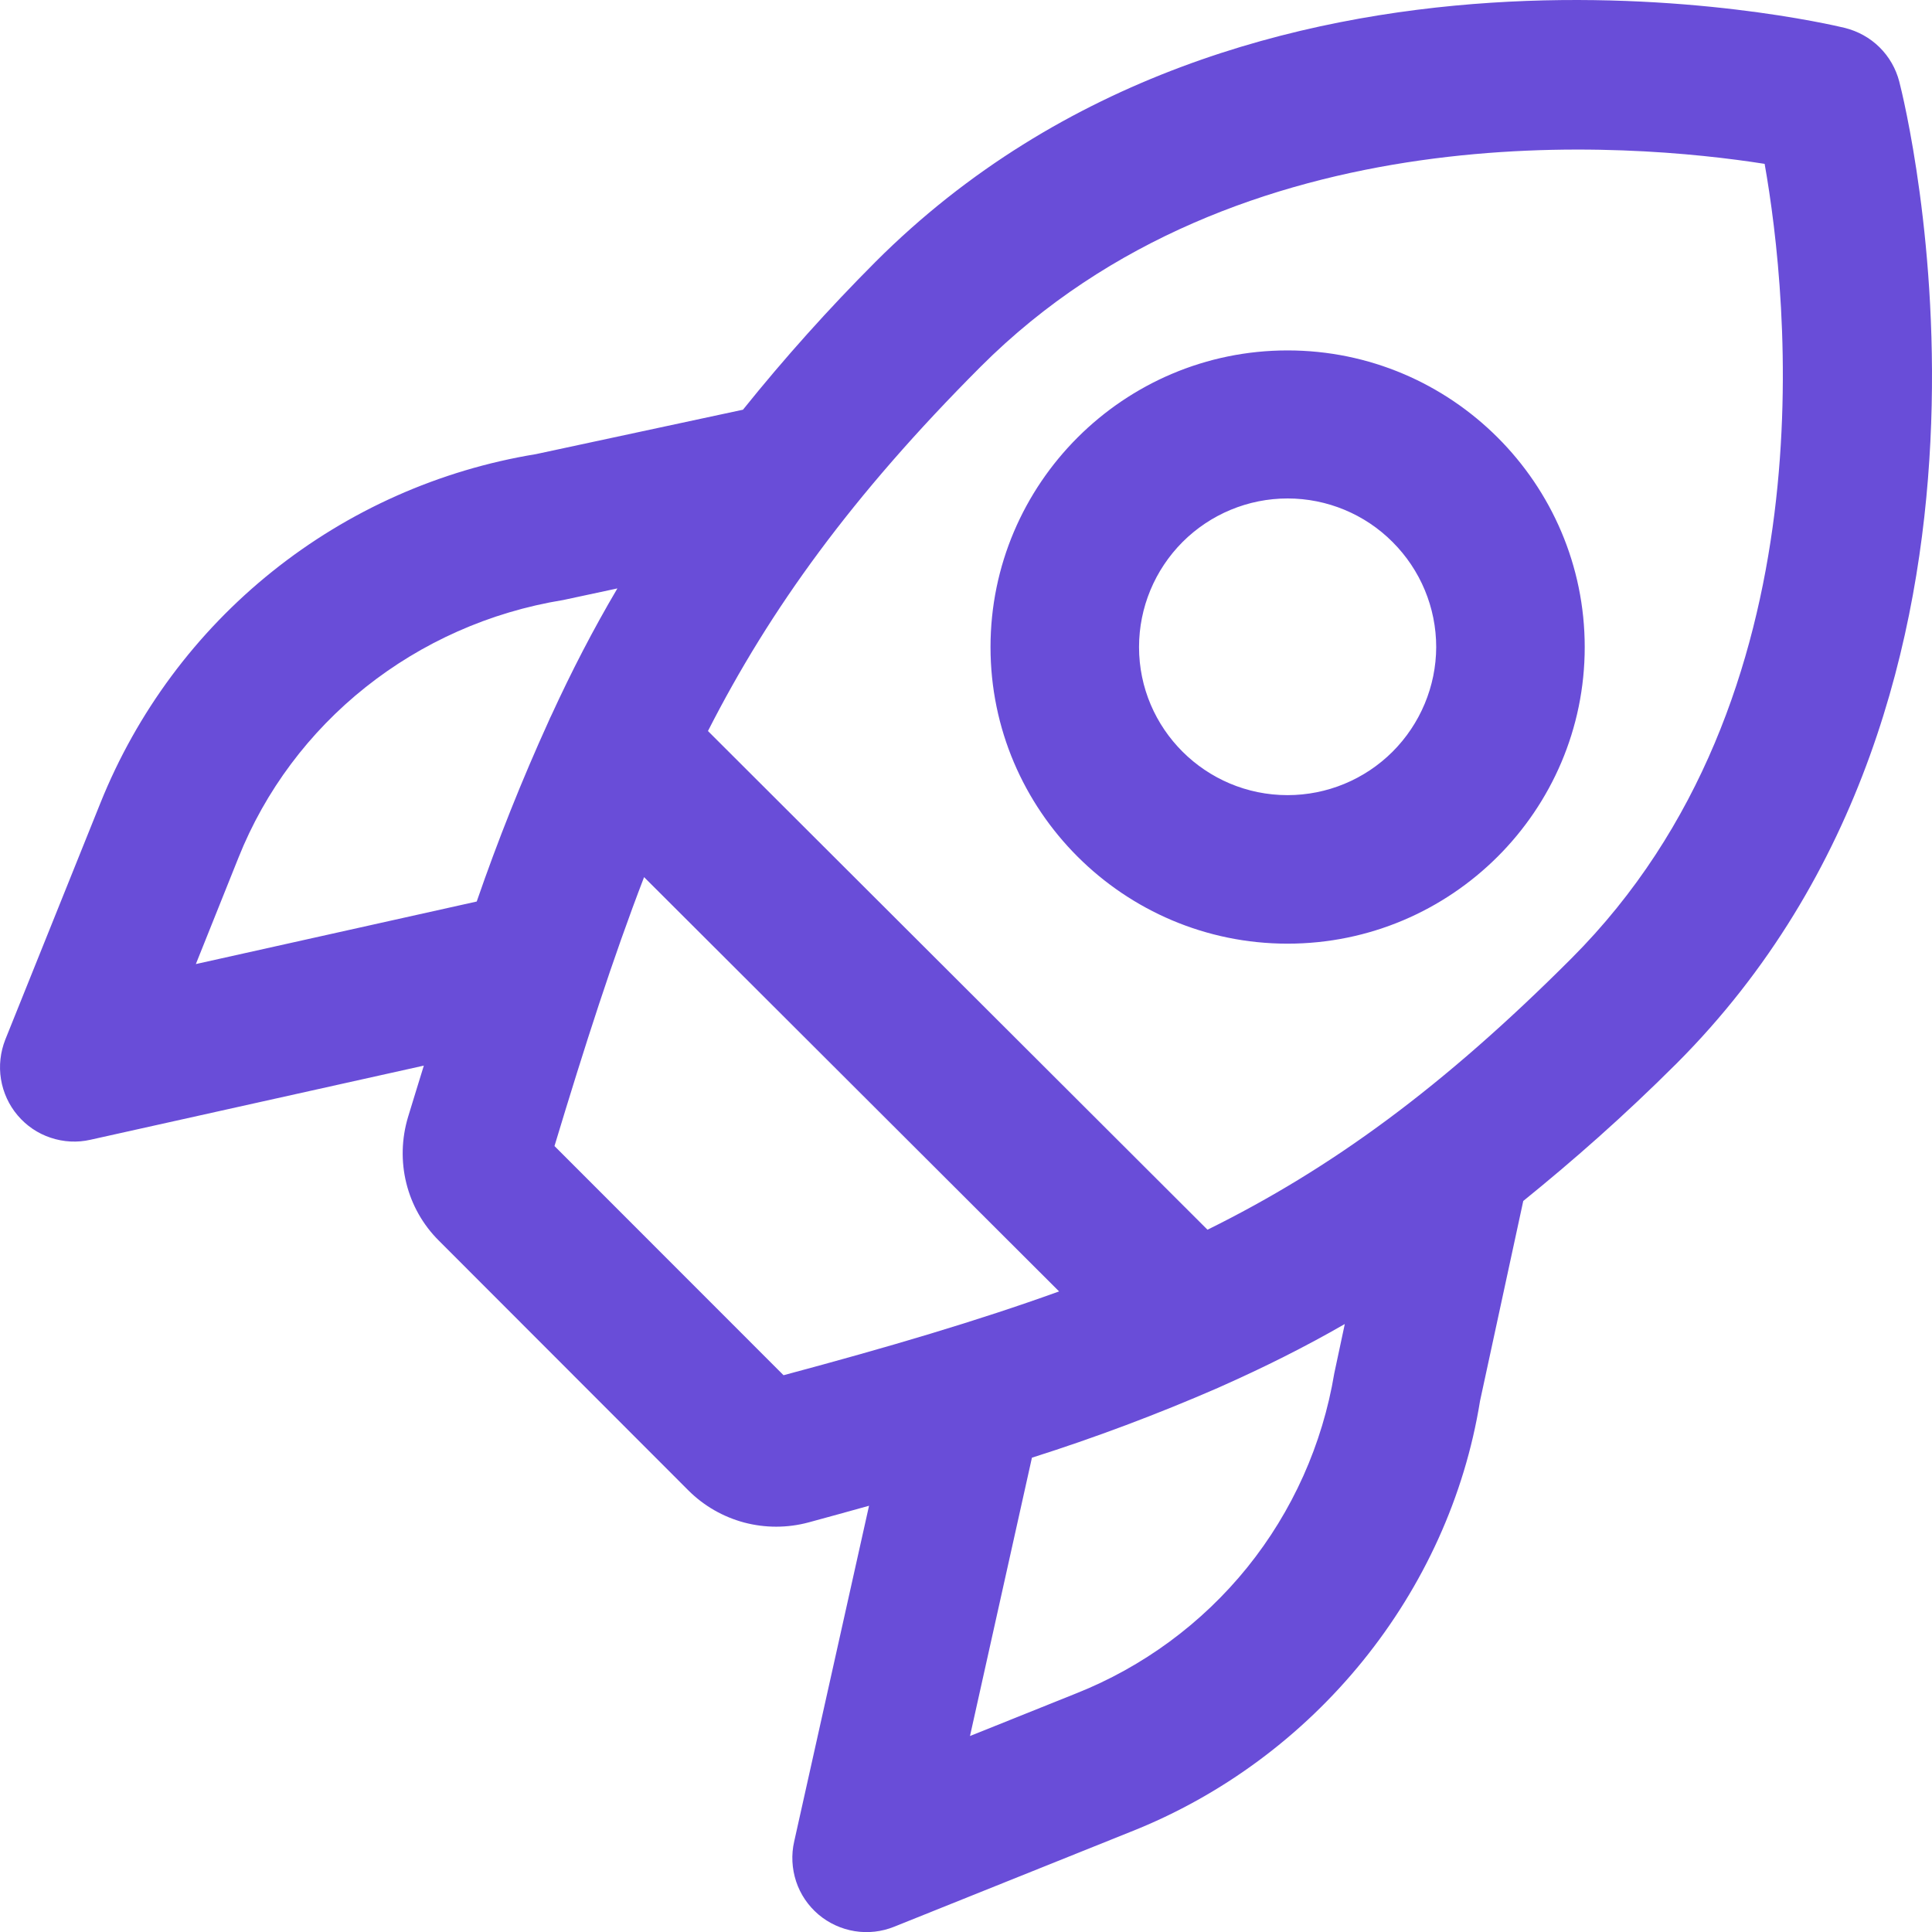 <svg width="16" height="16" viewBox="0 0 16 16" fill="none" xmlns="http://www.w3.org/2000/svg">
<path d="M10.663 2.902C9.307 2.902 8.203 4.005 8.203 5.359C8.203 6.713 9.307 7.815 10.663 7.815C12.02 7.815 13.124 6.713 13.124 5.359C13.124 4.005 12.02 2.902 10.663 2.902ZM10.663 6.585C9.985 6.585 9.433 6.035 9.433 5.359C9.433 5.032 9.563 4.72 9.793 4.489C10.024 4.258 10.337 4.128 10.663 4.128C10.99 4.128 11.303 4.258 11.533 4.489C11.764 4.72 11.894 5.032 11.894 5.359C11.893 5.684 11.762 5.996 11.532 6.226C11.301 6.456 10.989 6.585 10.663 6.585ZM15.729 0.676C15.701 0.568 15.645 0.47 15.565 0.391C15.486 0.313 15.386 0.258 15.278 0.231C15.078 0.183 10.34 -0.923 7.249 2.17C6.862 2.558 6.496 2.966 6.153 3.393L4.438 3.761C3.639 3.892 2.888 4.226 2.256 4.732C1.624 5.238 1.134 5.898 0.832 6.649L0.044 8.609C0.003 8.713 -0.01 8.827 0.008 8.937C0.026 9.048 0.074 9.152 0.146 9.237C0.219 9.323 0.313 9.387 0.419 9.422C0.526 9.458 0.64 9.464 0.749 9.439L3.51 8.825C3.467 8.967 3.424 9.101 3.38 9.248C3.269 9.614 3.366 10.008 3.635 10.275L5.701 12.343C5.829 12.471 5.988 12.562 6.163 12.609C6.338 12.655 6.521 12.655 6.696 12.608C6.872 12.561 7.029 12.516 7.197 12.47L6.577 15.251C6.552 15.36 6.558 15.474 6.593 15.581C6.628 15.687 6.692 15.782 6.778 15.855C6.863 15.927 6.967 15.975 7.078 15.993C7.189 16.011 7.302 15.998 7.406 15.956L9.364 15.17C10.89 14.566 12.002 13.187 12.257 11.602L12.615 9.946C13.026 9.613 13.443 9.248 13.884 8.808C16.978 5.711 15.782 0.88 15.729 0.676ZM1.622 7.984L1.974 7.105C2.42 5.985 3.439 5.168 4.665 4.969L5.113 4.873C4.91 5.217 4.731 5.565 4.568 5.92C4.56 5.937 4.551 5.954 4.544 5.972C4.322 6.46 4.123 6.959 3.948 7.466L1.622 7.984ZM6.489 11.389L4.592 9.491C4.842 8.663 5.074 7.94 5.334 7.264L8.771 10.695C8.097 10.938 7.359 11.156 6.489 11.389ZM11.05 11.373C10.952 11.962 10.704 12.516 10.329 12.981C9.954 13.445 9.465 13.805 8.91 14.025L8.033 14.377L8.546 12.072C9.069 11.906 9.583 11.713 10.086 11.494L10.117 11.48C10.466 11.325 10.807 11.155 11.137 10.965L11.05 11.373ZM10 10.184L5.863 6.054C6.377 5.045 7.056 4.104 8.12 3.038C10.263 0.893 13.519 1.185 14.614 1.357C14.81 2.466 15.167 5.782 13.014 7.937C11.948 9.004 11.028 9.676 10 10.184Z" fill="#694DD8"/>
</svg>
